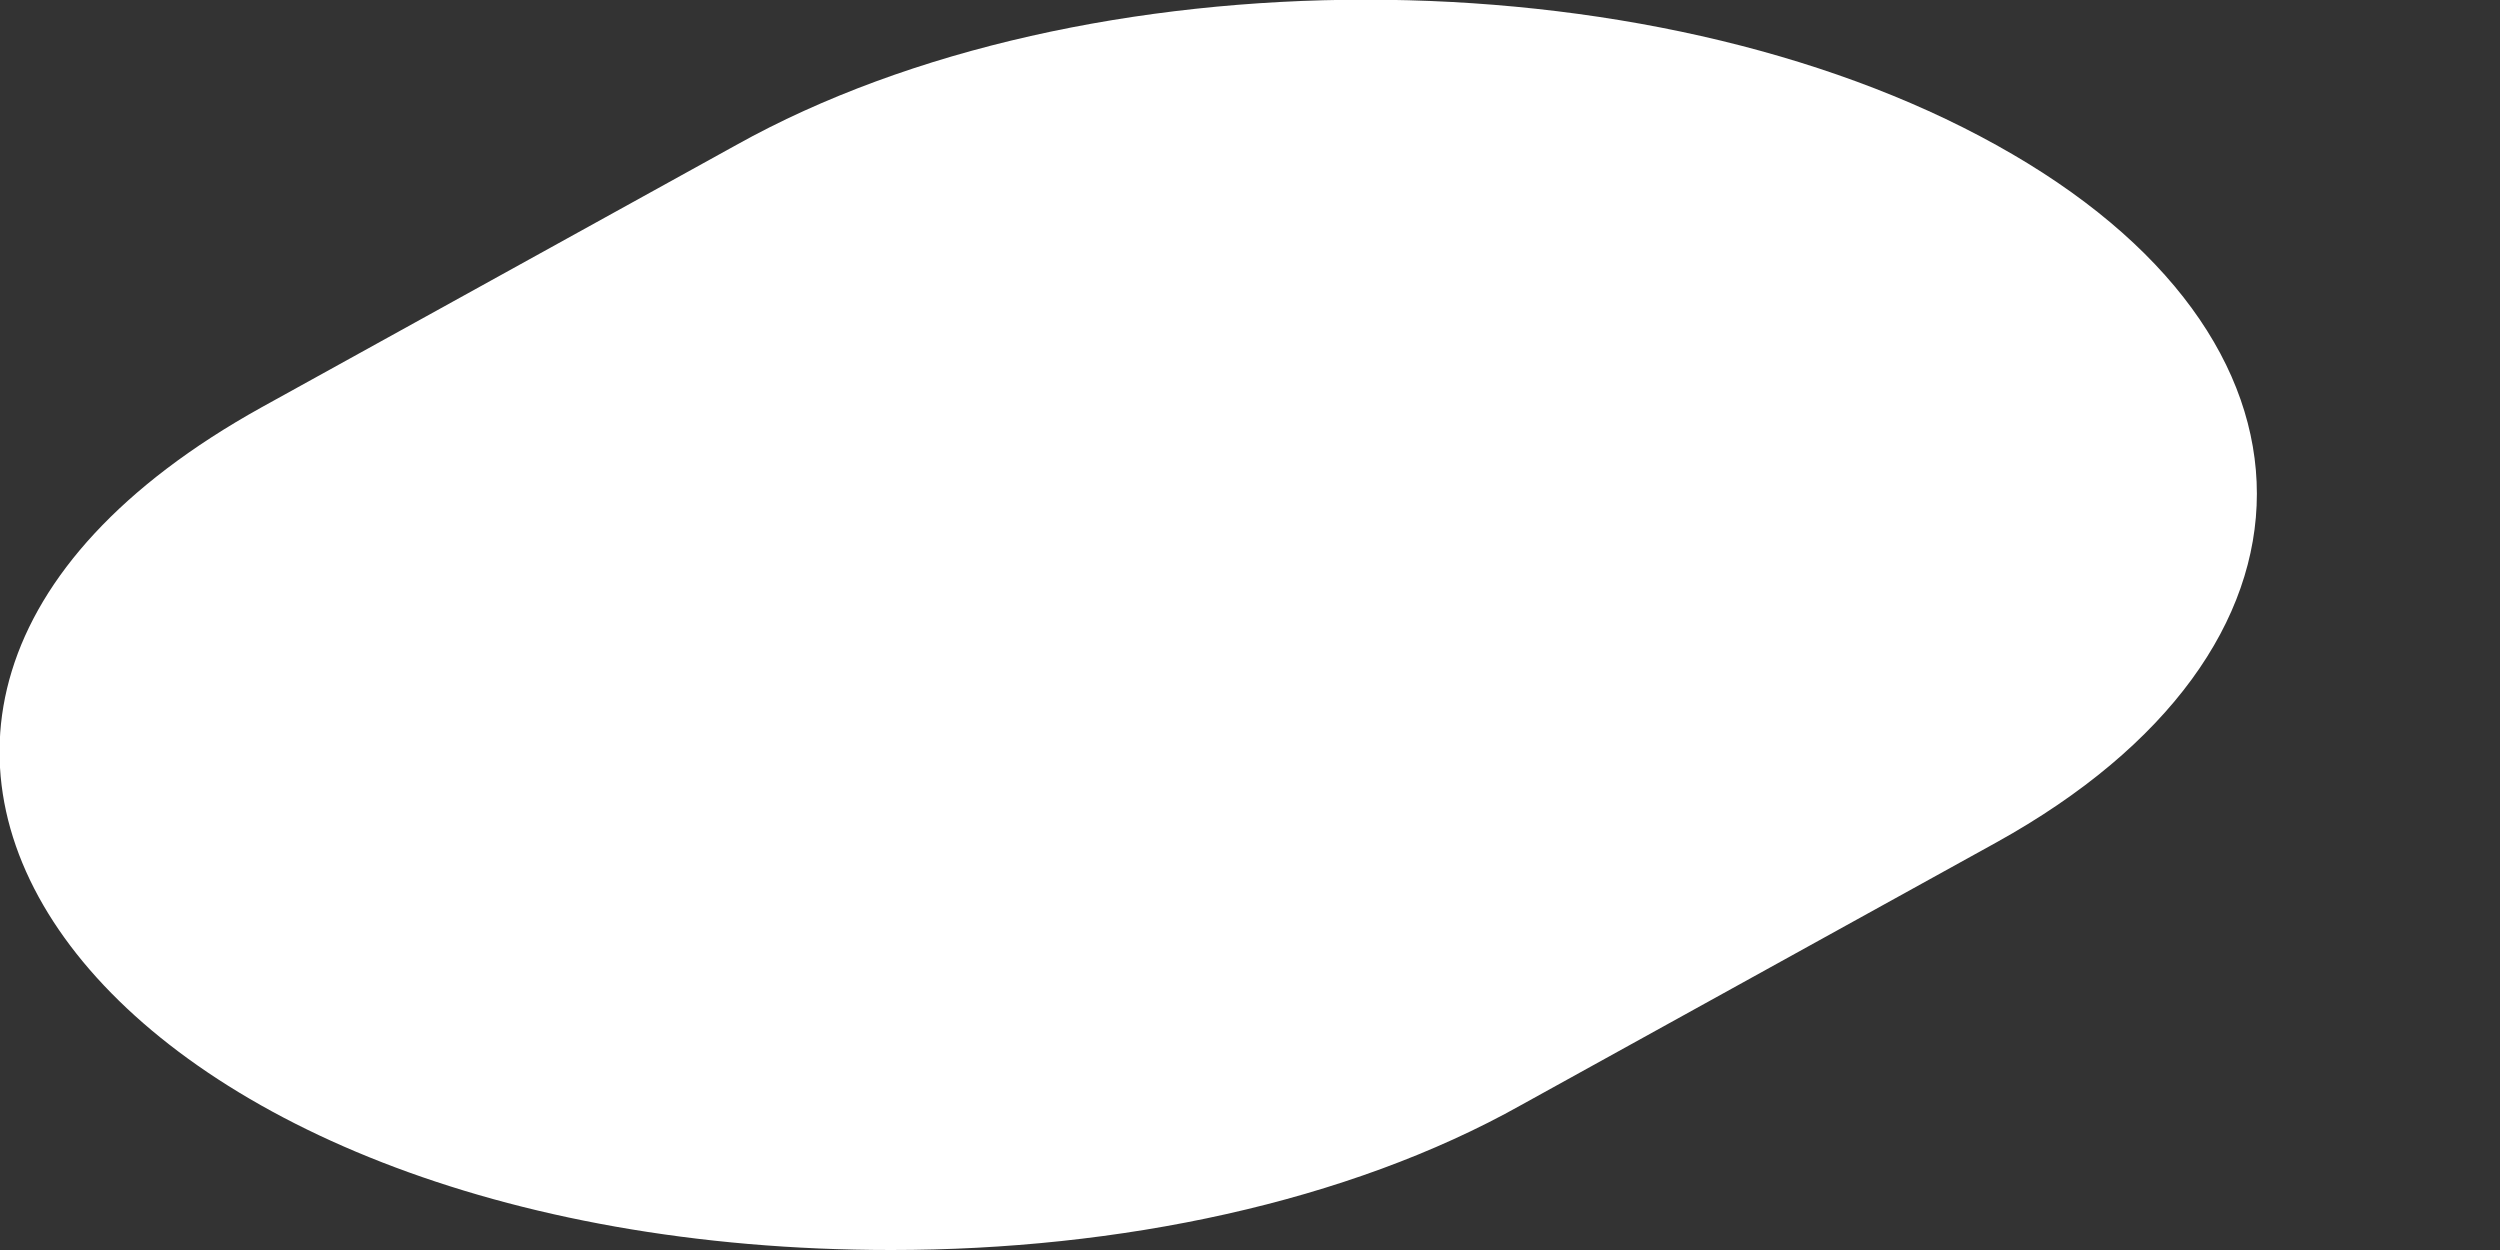 <svg width="2" height="1" viewBox="0 0 2 1" fill="none" xmlns="http://www.w3.org/2000/svg">
<rect x="0" y="0" width="2" height="1" fill="#333333" stroke="none"/>
<path d="M0.713 1C0.895 1 1.078 0.962 1.217 0.884L1.597 0.674C1.875 0.52 1.875 0.27 1.597 0.116C1.318 -0.039 0.867 -0.039 0.589 0.116L0.209 0.326C-0.241 0.576 0.084 1 0.713 1Z" fill="white"/>
</svg>
